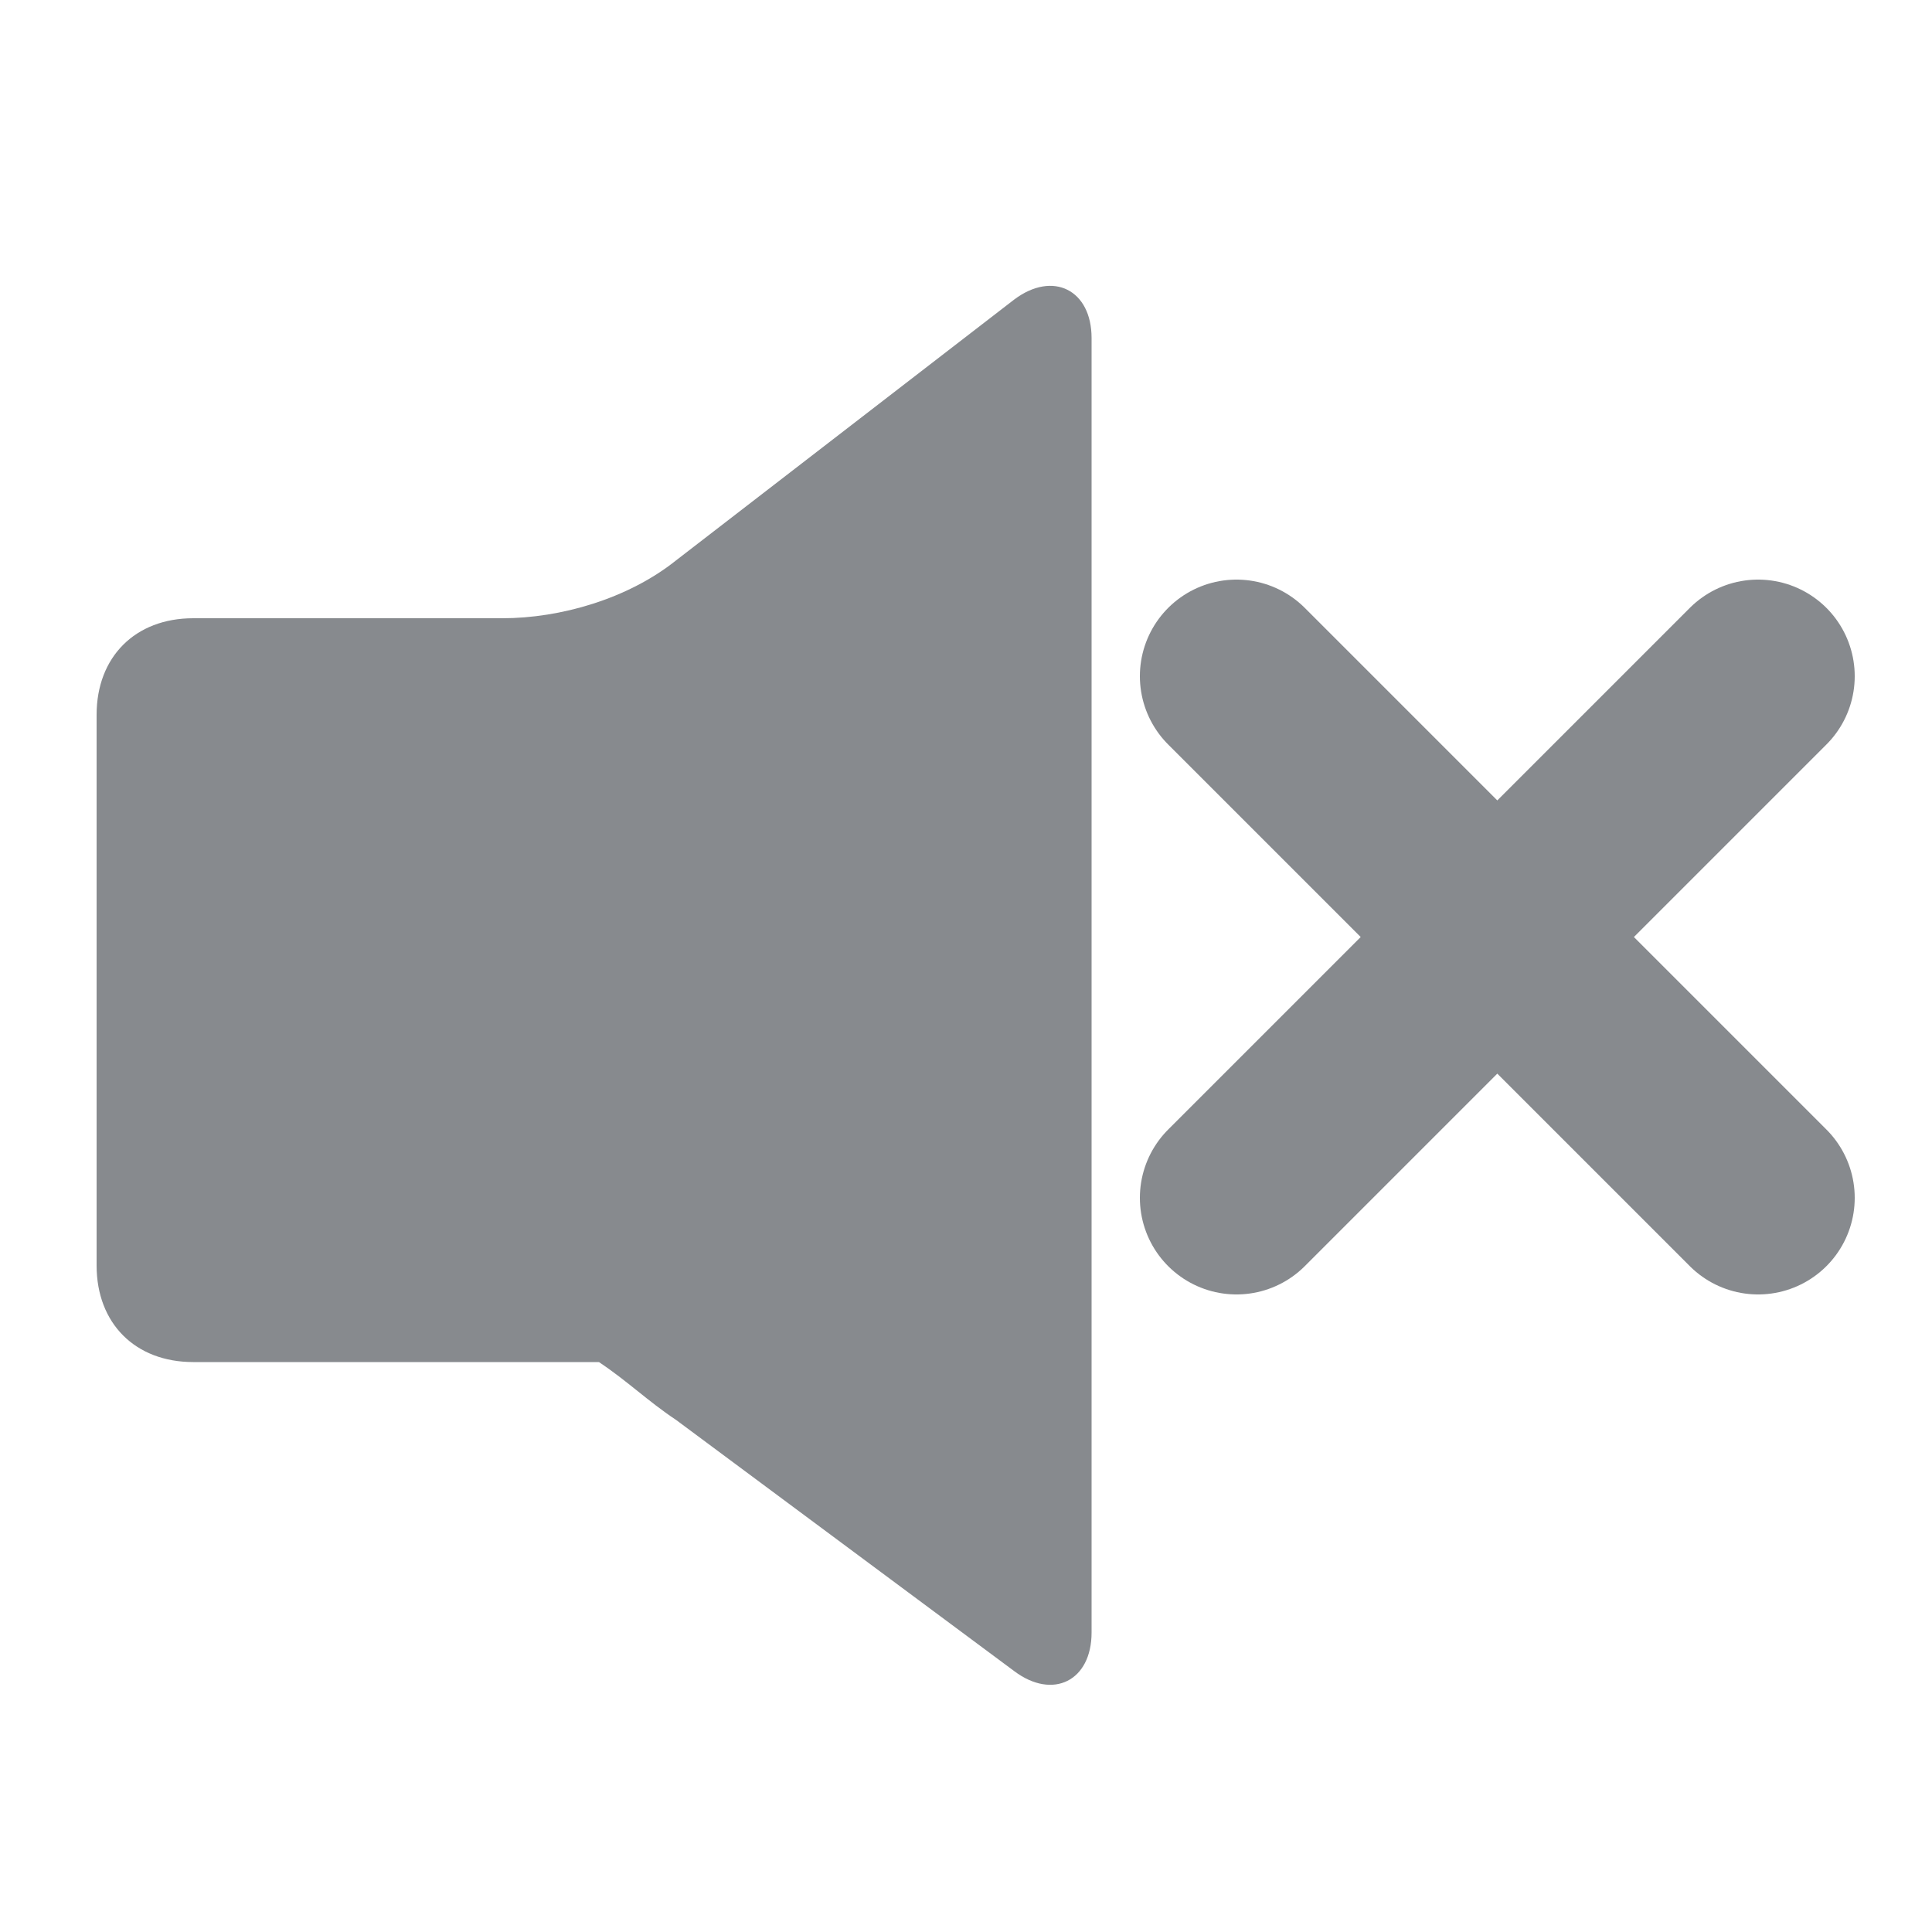 <svg width="20" height="20" xmlns="http://www.w3.org/2000/svg" xmlns:svg="http://www.w3.org/2000/svg">
 <g>
  <title>Layer 1</title>
  <g id="svg_1">
   <path id="svg_2" d="m7,5.8c-0.5,0.4 -1.2,0.6 -1.8,0.6l-3.2,0c-0.6,0 -1,0.4 -1,1l0,5.7c0,0.6 0.4,1 1,1l4.2,0c0.3,0.2 0.5,0.4 0.8,0.6l3.5,2.6c0.4,0.3 0.8,0.1 0.8,-0.4l0,-13.4c0,-0.5 -0.4,-0.7 -0.8,-0.4l-3.5,2.7z" class="st0" fill="#878a8e" xmlns="http://www.w3.org/2000/svg"/>
   <path id="svg_3" fill="none" stroke="#878a8e" stroke-width="2" stroke-linecap="round" d="m12.8,7l5.4,5.4m-5.4,0l5.4,-5.4" class="st2" xmlns="http://www.w3.org/2000/svg"/>
  </g>
 </g>
</svg>
